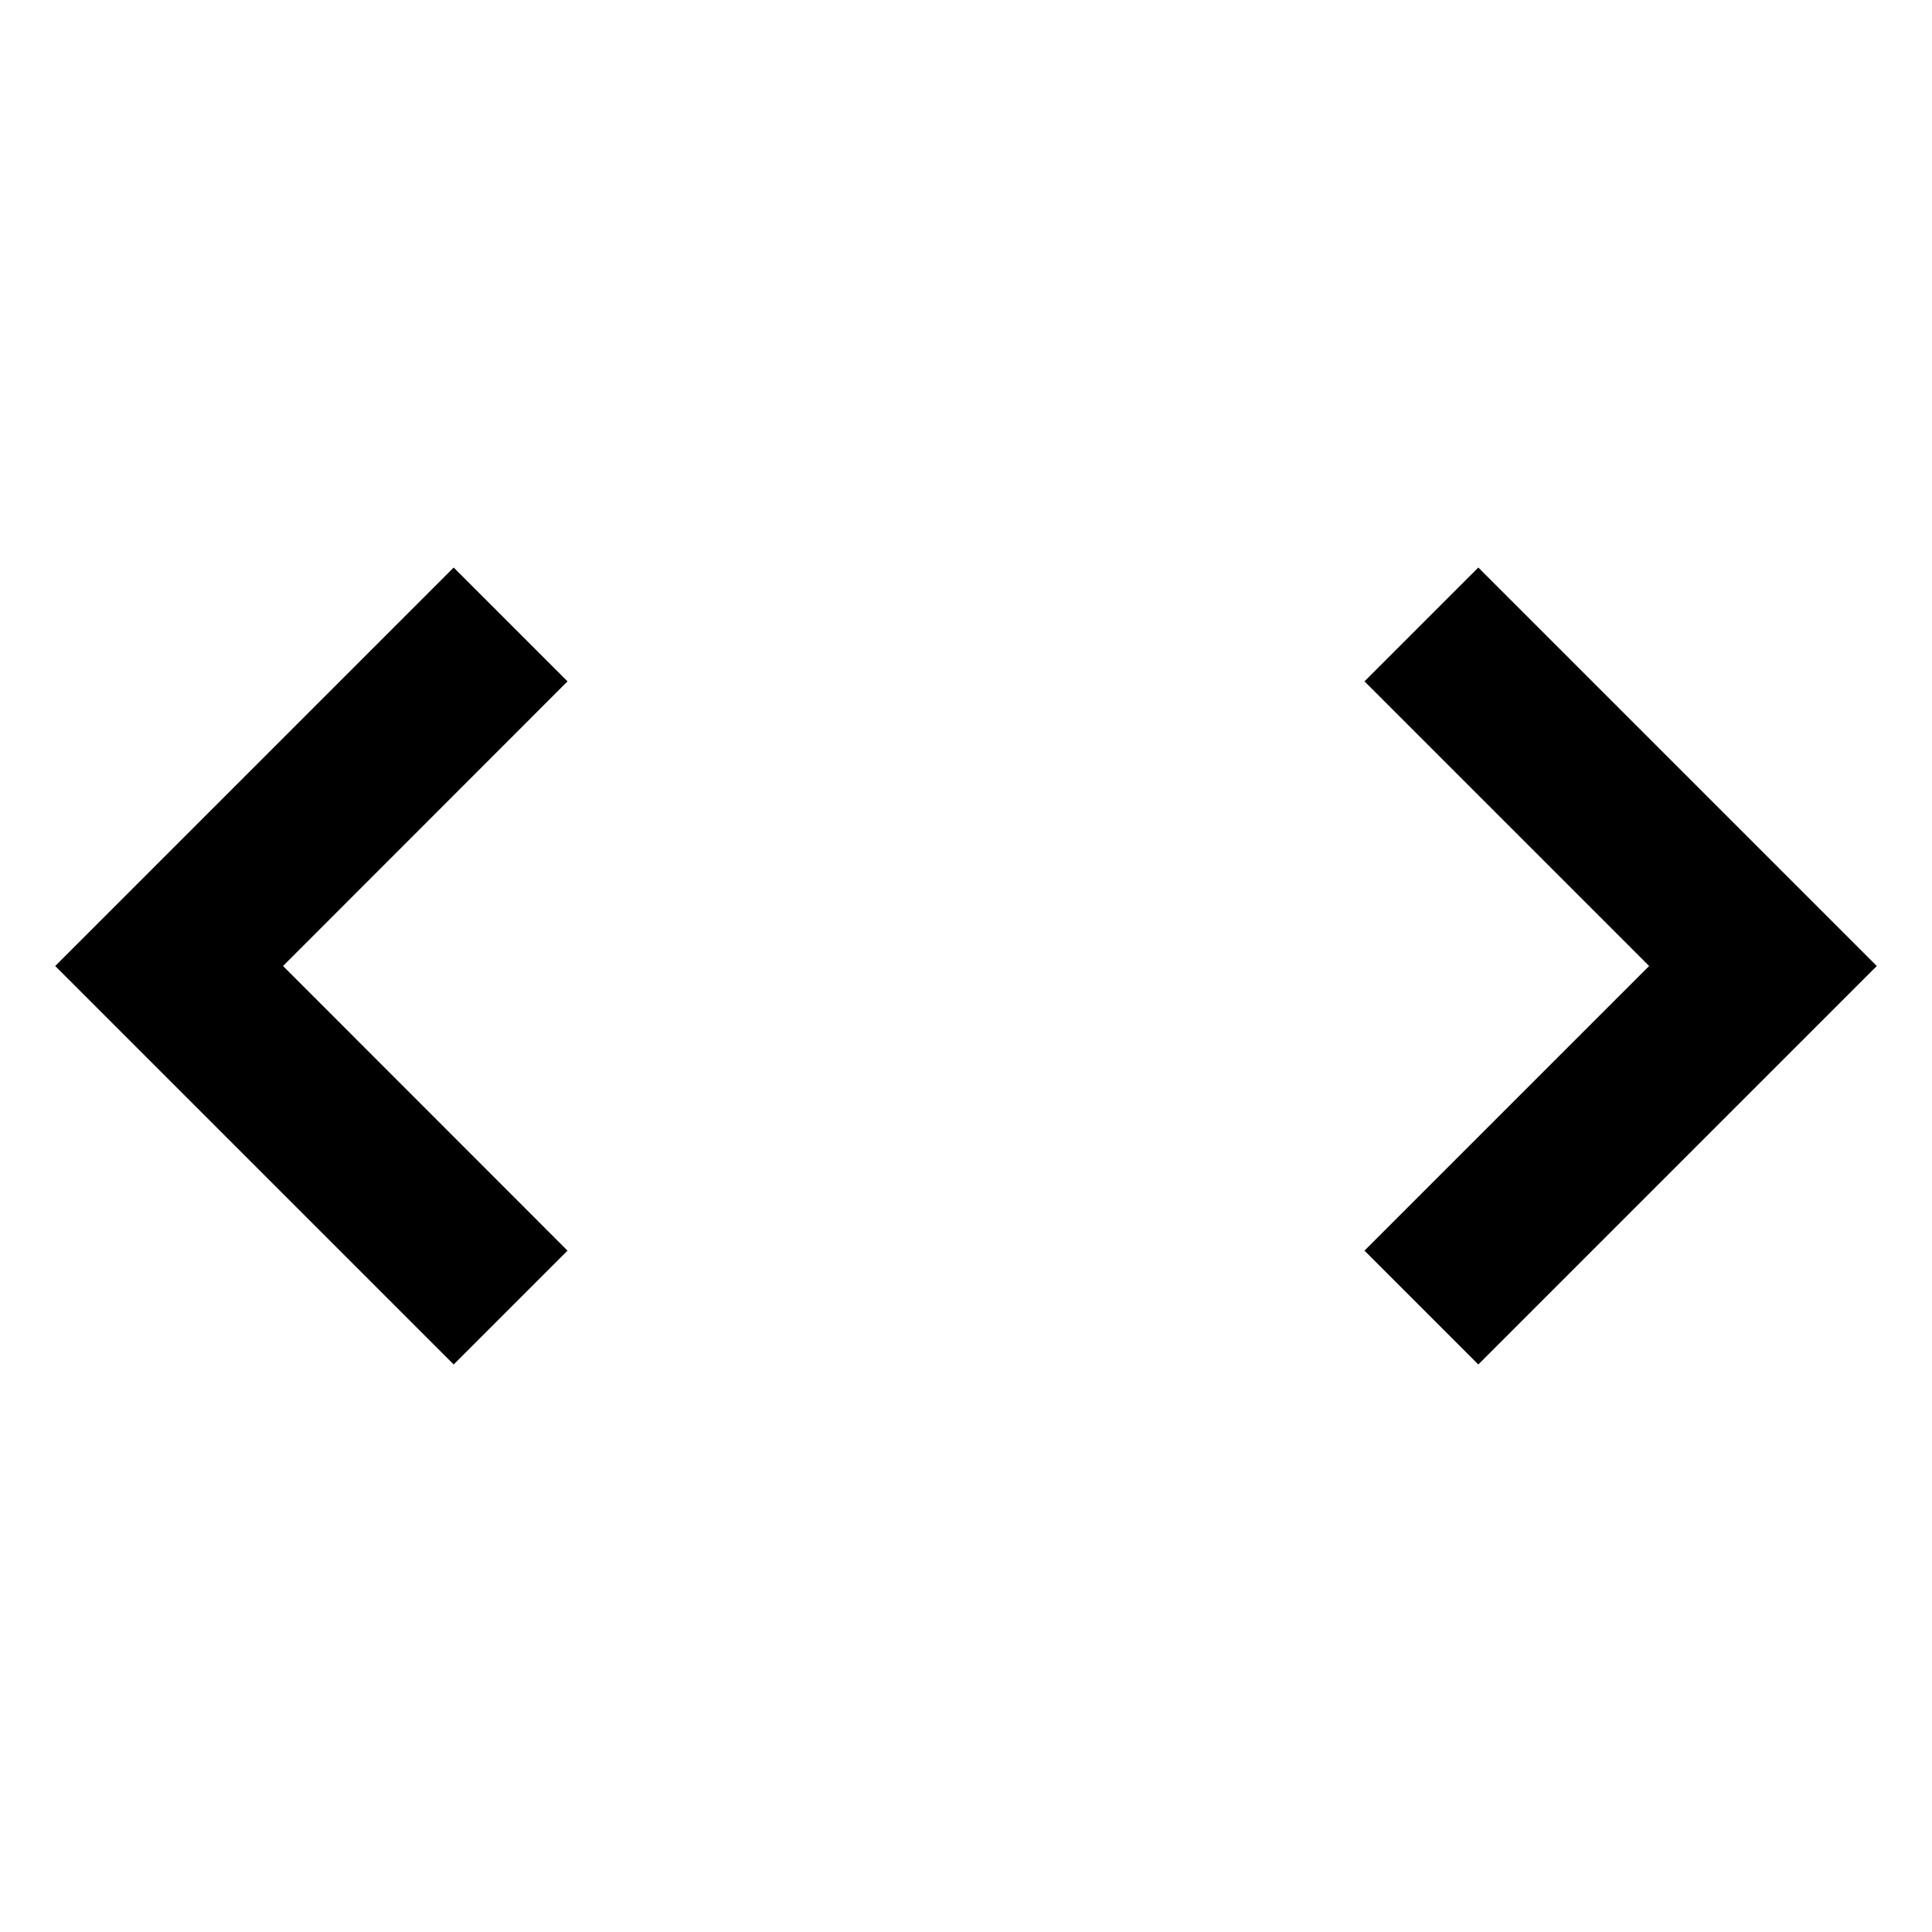 <svg xmlns="http://www.w3.org/2000/svg" width="100%" height="100%" viewBox="0 0 1200 1200"><path fill="currentColor" d="M847.5 423.2L918.2 352.5 1165.7 600 918.2 847.5 847.5 776.8 1024.3 600 847.5 423.2zM352.5 423.2L175.8 600 352.5 776.8 281.8 847.5 34.3 600 281.8 352.5 352.5 423.2z" /></svg>